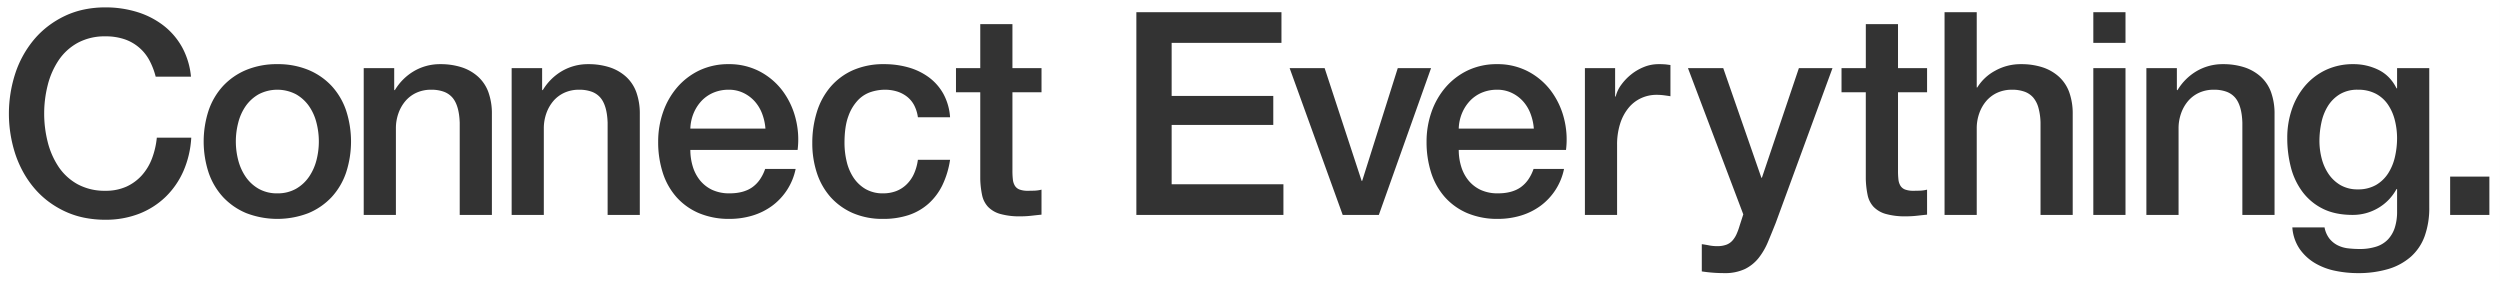 <?xml version="1.0" encoding="UTF-8"?> <svg xmlns="http://www.w3.org/2000/svg" width="1404" height="157.996" viewBox="0 0 1404 157.996"><rect x="0" y="0" width="1404" height="157.996" fill="#333333" stroke="none"/><path id="Subtraction_36" data-name="Subtraction 36" d="M13901,22787.992v0H12497V22630h1404v158Zm-116.621-30.289h0a24.421,24.421,0,0,0,4.125,12.123,27.719,27.719,0,0,0,8.639,7.971,36.838,36.838,0,0,0,11.412,4.3,62.305,62.305,0,0,0,12.447,1.281,59.14,59.14,0,0,0,17.221-2.289,34.042,34.042,0,0,0,12.666-6.873,28.43,28.43,0,0,0,7.789-11.545,46.743,46.743,0,0,0,2.6-16.289v-78.123H13843.2v11.326l-.32,0a24.038,24.038,0,0,0-4.239-6.08,21.347,21.347,0,0,0-5.746-4.207,31.487,31.487,0,0,0-14.27-3.27,35.5,35.5,0,0,0-15.611,3.348,35.121,35.121,0,0,0-11.656,9.014,40.423,40.423,0,0,0-7.293,13.148,49.167,49.167,0,0,0-2.537,15.781,65.819,65.819,0,0,0,2.062,16.748,39.314,39.314,0,0,0,6.582,13.789,31.9,31.9,0,0,0,11.411,9.406c4.568,2.275,10.2,3.428,16.728,3.428a27.936,27.936,0,0,0,14.185-3.818,27.515,27.515,0,0,0,5.891-4.588,28.608,28.608,0,0,0,4.5-6.1l.32,0v12.6a29.313,29.313,0,0,1-1.269,9.008,17.5,17.5,0,0,1-3.807,6.619,15.665,15.665,0,0,1-6.539,4.063,29.77,29.77,0,0,1-9.473,1.355,54.906,54.906,0,0,1-6.661-.395,17.329,17.329,0,0,1-5.786-1.764,13.946,13.946,0,0,1-4.515-3.74,14.634,14.634,0,0,1-2.692-6.225Zm-331.65,9.416v15.3a81.637,81.637,0,0,0,12.523.955,26.239,26.239,0,0,0,11.736-2.314,22.776,22.776,0,0,0,7.689-6.217,38.685,38.685,0,0,0,5.224-9.008c1.375-3.277,2.842-6.871,4.36-10.68l31.867-86.9h-18.869l-20.767,61.545-.31,0-21.408-61.543h-19.814l31.072,82.119-2.062,6.379a35.7,35.7,0,0,1-1.742,4.781,14.285,14.285,0,0,1-2.3,3.58,8.6,8.6,0,0,1-3.408,2.313,14.505,14.505,0,0,1-5.225.8,22.956,22.956,0,0,1-4.279-.389C13455.663,22767.57,13454.222,22767.328,13452.73,22767.119Zm-896.512-132.977a58.652,58.652,0,0,0-12.027,1.2,48.053,48.053,0,0,0-10.722,3.584,53.5,53.5,0,0,0-9.292,5.623,50.173,50.173,0,0,0-7.75,7.295,57.677,57.677,0,0,0-10.7,18.971,73.123,73.123,0,0,0,0,46.074,61.193,61.193,0,0,0,4.537,10.17,55.079,55.079,0,0,0,6.164,8.813,49.5,49.5,0,0,0,7.75,7.273,52.257,52.257,0,0,0,9.292,5.559,48.3,48.3,0,0,0,10.722,3.529,59.7,59.7,0,0,0,12.027,1.172,51.59,51.59,0,0,0,18.869-3.35,44.734,44.734,0,0,0,14.9-9.482,46.054,46.054,0,0,0,10.065-14.59,54.372,54.372,0,0,0,4.359-18.662h-19.34a45.791,45.791,0,0,1-2.7,11.646,30.2,30.2,0,0,1-5.705,9.488,26.313,26.313,0,0,1-8.719,6.373,28.2,28.2,0,0,1-11.732,2.309,31.727,31.727,0,0,1-15.616-3.664,30.767,30.767,0,0,1-10.7-9.8,44.675,44.675,0,0,1-6.106-13.949,65.11,65.11,0,0,1,0-31.889,44.725,44.725,0,0,1,6.106-13.949,30.788,30.788,0,0,1,10.7-9.809,31.764,31.764,0,0,1,15.616-3.666,32.453,32.453,0,0,1,10.861,1.674,24.879,24.879,0,0,1,13.869,11.875,40.73,40.73,0,0,1,3.488,9.094h19.82a42.828,42.828,0,0,0-4.915-16.418,39.811,39.811,0,0,0-10.386-12.2,46.609,46.609,0,0,0-14.825-7.662A60.115,60.115,0,0,0,12556.219,22634.143Zm781.574,31.885a37.754,37.754,0,0,0-16.488,3.51,38.223,38.223,0,0,0-12.447,9.488,42.974,42.974,0,0,0-7.928,13.869,50.247,50.247,0,0,0-2.768,16.662,56.321,56.321,0,0,0,2.611,17.535,38.128,38.128,0,0,0,7.773,13.719,35.551,35.551,0,0,0,12.6,8.928,43.374,43.374,0,0,0,17.123,3.184,44.305,44.305,0,0,0,12.764-1.832,36.5,36.5,0,0,0,11.016-5.418,34.172,34.172,0,0,0,13.314-20.809h-17.113a24.389,24.389,0,0,1-3,6,17.808,17.808,0,0,1-4.22,4.291c-3.217,2.273-7.51,3.426-12.764,3.426a22.6,22.6,0,0,1-9.83-1.988,19.714,19.714,0,0,1-6.812-5.354,22.822,22.822,0,0,1-4.043-7.8,31.825,31.825,0,0,1-1.347-9.248h60.241a47.658,47.658,0,0,0-1.191-17.939,43.9,43.9,0,0,0-7.367-15.387,38.384,38.384,0,0,0-12.768-10.766A36.793,36.793,0,0,0,13337.793,22666.027Zm-344.175,0a42.476,42.476,0,0,0-17.678,3.43,35.8,35.8,0,0,0-12.6,9.412,39.865,39.865,0,0,0-7.612,14.105,58.226,58.226,0,0,0-2.538,17.379,53.036,53.036,0,0,0,2.618,16.9,38.311,38.311,0,0,0,7.688,13.479,36.381,36.381,0,0,0,12.448,8.928,41.765,41.765,0,0,0,17.042,3.264,45.059,45.059,0,0,0,14.286-2.129,31.974,31.974,0,0,0,11.161-6.4,33.794,33.794,0,0,0,7.823-10.422,49.684,49.684,0,0,0,4.3-14.217h-18.068a28.452,28.452,0,0,1-2.238,7.939,19.5,19.5,0,0,1-4.184,5.939,17.193,17.193,0,0,1-5.848,3.705,20.367,20.367,0,0,1-7.23,1.238,19.157,19.157,0,0,1-9.99-2.473,20.782,20.782,0,0,1-6.736-6.461,28.081,28.081,0,0,1-3.8-9.088,45.2,45.2,0,0,1-1.191-10.2c0-6.248.746-11.371,2.218-15.227a25.227,25.227,0,0,1,5.556-9.088,17.693,17.693,0,0,1,7.287-4.461,26.084,26.084,0,0,1,7.453-1.2,23.507,23.507,0,0,1,6.957.979,17.576,17.576,0,0,1,5.646,2.928,14.993,14.993,0,0,1,4.022,4.846,20.718,20.718,0,0,1,2.083,6.711h18.068a31.906,31.906,0,0,0-3.8-13.229,29.333,29.333,0,0,0-8.168-9.248,35.813,35.813,0,0,0-11.417-5.508A49.638,49.638,0,0,0,12993.618,22666.027Zm-87.354,0a37.759,37.759,0,0,0-16.492,3.51,38.184,38.184,0,0,0-12.443,9.488,42.8,42.8,0,0,0-7.922,13.869,50.008,50.008,0,0,0-2.773,16.662,56.124,56.124,0,0,0,2.612,17.535,38.1,38.1,0,0,0,7.769,13.719,35.62,35.62,0,0,0,12.6,8.928,43.371,43.371,0,0,0,17.123,3.184,44.231,44.231,0,0,0,12.758-1.832,36.523,36.523,0,0,0,11.021-5.418,34.268,34.268,0,0,0,13.318-20.809h-17.122a24.317,24.317,0,0,1-2.994,6,17.752,17.752,0,0,1-4.224,4.291c-3.206,2.273-7.5,3.426-12.758,3.426a22.681,22.681,0,0,1-9.836-1.988,19.712,19.712,0,0,1-6.812-5.354,22.9,22.9,0,0,1-4.044-7.8,32.178,32.178,0,0,1-1.347-9.248h60.242a47.461,47.461,0,0,0-1.191-17.939,43.824,43.824,0,0,0-7.367-15.387,38.307,38.307,0,0,0-12.764-10.766A36.793,36.793,0,0,0,12906.264,22666.027Zm-253.5,0a44.653,44.653,0,0,0-17.518,3.27,37.485,37.485,0,0,0-13,9.012,38.791,38.791,0,0,0-8.083,13.709,56.244,56.244,0,0,0,0,34.918,38.822,38.822,0,0,0,8.083,13.715,37.606,37.606,0,0,0,13,9.008,48.631,48.631,0,0,0,35.03,0,37.674,37.674,0,0,0,13.009-9.008,38.872,38.872,0,0,0,8.078-13.715,56.244,56.244,0,0,0,0-34.918,38.842,38.842,0,0,0-8.078-13.709,37.6,37.6,0,0,0-13.009-9.012A44.639,44.639,0,0,0,12652.768,22666.027Zm878.439,2.232h0v13.555h13.633v48.631a50.312,50.312,0,0,0,1.026,9.084,13.836,13.836,0,0,0,3.333,6.613,15.335,15.335,0,0,0,6.818,3.99,39.952,39.952,0,0,0,11.5,1.357,53.016,53.016,0,0,0,5.86-.32l.769-.084c1.559-.172,3.324-.365,5.1-.547V22736.5a18.453,18.453,0,0,1-3.8.561c-1.348.049-2.592.074-3.8.074a12.92,12.92,0,0,1-4.755-.711,5.277,5.277,0,0,1-2.618-2.152,8.56,8.56,0,0,1-1.111-3.51,43.606,43.606,0,0,1-.234-4.941v-44.006h16.326v-13.555h-16.326v-24.709h-18.074v24.709Zm-497.322,0h0v13.555h13.635v48.631a50.184,50.184,0,0,0,1.025,9.084,13.775,13.775,0,0,0,3.334,6.613,15.328,15.328,0,0,0,6.816,3.99,39.911,39.911,0,0,0,11.486,1.357,53.119,53.119,0,0,0,5.871-.32l.859-.094.553-.062c1.445-.158,2.939-.322,4.454-.475V22736.5a18.462,18.462,0,0,1-3.8.561c-1.348.049-2.593.074-3.809.074a12.9,12.9,0,0,1-4.75-.711,5.256,5.256,0,0,1-2.617-2.152,8.522,8.522,0,0,1-1.111-3.51,43.948,43.948,0,0,1-.241-4.941v-44.006h16.332v-13.555h-16.332v-24.709h-18.067v24.709Zm839.123,60.91h0v21.52h22.033v-21.52Zm-132.7-48.789a20.368,20.368,0,0,1,7.015,1.1,11.72,11.72,0,0,1,4.878,3.285c2.525,2.9,3.911,7.654,4.118,14.115v51.813h18.074V22694.1a35.574,35.574,0,0,0-1.943-12.281,21.827,21.827,0,0,0-5.824-8.768,25.614,25.614,0,0,0-9.2-5.264,38.493,38.493,0,0,0-12.051-1.756,28.761,28.761,0,0,0-14.739,3.908,30.59,30.59,0,0,0-10.781,10.762l-.315-.316v-12.121h-17.123v82.43h18.074v-48.627a25.054,25.054,0,0,1,1.426-8.447,21.882,21.882,0,0,1,3.965-6.939,18.017,18.017,0,0,1,6.182-4.621A19.681,19.681,0,0,1,13740.312,22680.381Zm-67.694-12.121h0v82.43h18.073v-82.43Zm-45.657,12.121a20.38,20.38,0,0,1,7.015,1.1,11.679,11.679,0,0,1,4.877,3.285,15.048,15.048,0,0,1,2.932,5.721,34.421,34.421,0,0,1,1.188,8.395v51.813h18.074V22694.1a35.574,35.574,0,0,0-1.943-12.281,21.813,21.813,0,0,0-5.824-8.768,25.614,25.614,0,0,0-9.2-5.264,38.493,38.493,0,0,0-12.051-1.756,29.176,29.176,0,0,0-14.659,3.752,26.466,26.466,0,0,0-9.911,9.326h-.314v-42.254h-18.074v113.838h18.074v-48.627a25.054,25.054,0,0,1,1.426-8.447,21.86,21.86,0,0,1,3.965-6.939,18.017,18.017,0,0,1,6.182-4.621A19.681,19.681,0,0,1,13626.96,22680.381Zm-239.867-12.121h0v82.43h18.073v-39.215a38.607,38.607,0,0,1,1.748-12.121,26.737,26.737,0,0,1,4.754-8.848,19.917,19.917,0,0,1,7.058-5.416,20.627,20.627,0,0,1,8.639-1.84,32.971,32.971,0,0,1,3.885.236c1.468.184,2.737.367,3.883.561v-17.539c-1.016-.129-1.773-.229-2.458-.322a41.467,41.467,0,0,0-4.359-.158,21.517,21.517,0,0,0-8.089,1.6,28.044,28.044,0,0,0-7.207,4.215,30.483,30.483,0,0,0-5.551,5.824,18.5,18.5,0,0,0-3.088,6.545l-.32,0v-15.951Zm-165.826,0v0l29.8,82.43h20.3l29.324-82.43h-18.7l-19.98,63.3-.311,0-20.771-63.3h-19.66Zm-86.077-31.406h0v113.838h82.59v-17.219H13155v-33.322h57.079v-16.262H13155v-29.816h61.669v-17.219Zm-312.953,43.529a20.372,20.372,0,0,1,7.017,1.1,11.676,11.676,0,0,1,4.876,3.285c2.524,2.908,3.912,7.656,4.125,14.115v51.813h18.073V22694.1a35.566,35.566,0,0,0-1.944-12.281,21.848,21.848,0,0,0-5.823-8.768,25.606,25.606,0,0,0-9.2-5.264,38.482,38.482,0,0,0-12.05-1.756,28.778,28.778,0,0,0-14.746,3.908,30.557,30.557,0,0,0-10.775,10.762l-.32-.316v-12.121h-17.117v82.43h18.068v-48.627a25.146,25.146,0,0,1,1.426-8.447,21.866,21.866,0,0,1,3.965-6.939,17.986,17.986,0,0,1,6.187-4.621A19.634,19.634,0,0,1,12822.236,22680.381Zm-83.07,0a20.362,20.362,0,0,1,7.016,1.1,11.65,11.65,0,0,1,4.872,3.285c2.527,2.906,3.917,7.654,4.13,14.115v51.813h18.073V22694.1a35.536,35.536,0,0,0-1.943-12.281,21.815,21.815,0,0,0-5.83-8.768,25.54,25.54,0,0,0-9.2-5.264,38.495,38.495,0,0,0-12.052-1.756,28.767,28.767,0,0,0-14.74,3.908,30.557,30.557,0,0,0-10.775,10.762l-.32-.316v-12.121h-17.123v82.43h18.074v-48.627a25.03,25.03,0,0,1,1.426-8.447,21.876,21.876,0,0,1,3.965-6.939,18.1,18.1,0,0,1,6.181-4.621A19.681,19.681,0,0,1,12739.166,22680.381Zm933.451-43.529h0v17.219h18.073v-17.219Zm-1019.85,101.727a20.757,20.757,0,0,1-10.466-2.549,22.363,22.363,0,0,1-7.292-6.7,29.723,29.723,0,0,1-4.2-9.328,41.948,41.948,0,0,1,0-21.125,28.508,28.508,0,0,1,4.2-9.332,22.523,22.523,0,0,1,7.292-6.613,22.736,22.736,0,0,1,20.927,0,22.444,22.444,0,0,1,7.292,6.613,28.324,28.324,0,0,1,4.205,9.332,42.1,42.1,0,0,1,0,21.125,29.468,29.468,0,0,1-4.205,9.328,22.279,22.279,0,0,1-7.292,6.7A20.752,20.752,0,0,1,12652.768,22738.578Zm1168.4-2.234a18.946,18.946,0,0,1-9.75-2.393,20.806,20.806,0,0,1-6.656-6.219,27.726,27.726,0,0,1-3.885-8.693,39.284,39.284,0,0,1-1.271-9.963,49.171,49.171,0,0,1,1.111-10.285,28.762,28.762,0,0,1,3.649-9.246,20.391,20.391,0,0,1,6.657-6.613,19.018,19.018,0,0,1,10.145-2.551,21.19,21.19,0,0,1,10.066,2.234,18.778,18.778,0,0,1,6.816,6.059,27.422,27.422,0,0,1,3.884,8.762,41.15,41.15,0,0,1,1.271,10.209,46.936,46.936,0,0,1-1.191,10.445,28.877,28.877,0,0,1-3.81,9.242,20.157,20.157,0,0,1-6.811,6.539A19.947,19.947,0,0,1,13821.164,22736.344Zm-462.761-34.127h-42.168a24.384,24.384,0,0,1,1.816-8.6,23.009,23.009,0,0,1,4.444-6.939,19.865,19.865,0,0,1,6.652-4.621,21.8,21.8,0,0,1,8.645-1.674,18.636,18.636,0,0,1,8.322,1.834,20.387,20.387,0,0,1,6.342,4.781,22.028,22.028,0,0,1,4.119,6.934,29.533,29.533,0,0,1,1.827,8.285v0h0Zm-431.534,0H12884.7a24.533,24.533,0,0,1,1.822-8.6,23.167,23.167,0,0,1,4.439-6.939,19.974,19.974,0,0,1,6.662-4.621,21.743,21.743,0,0,1,8.639-1.674,18.6,18.6,0,0,1,8.318,1.834,20.347,20.347,0,0,1,6.342,4.781,22.3,22.3,0,0,1,4.129,6.934,29.693,29.693,0,0,1,1.816,8.285Z" transform="translate(-12497.002 -22629.996)" fill="#fff"></path></svg> 